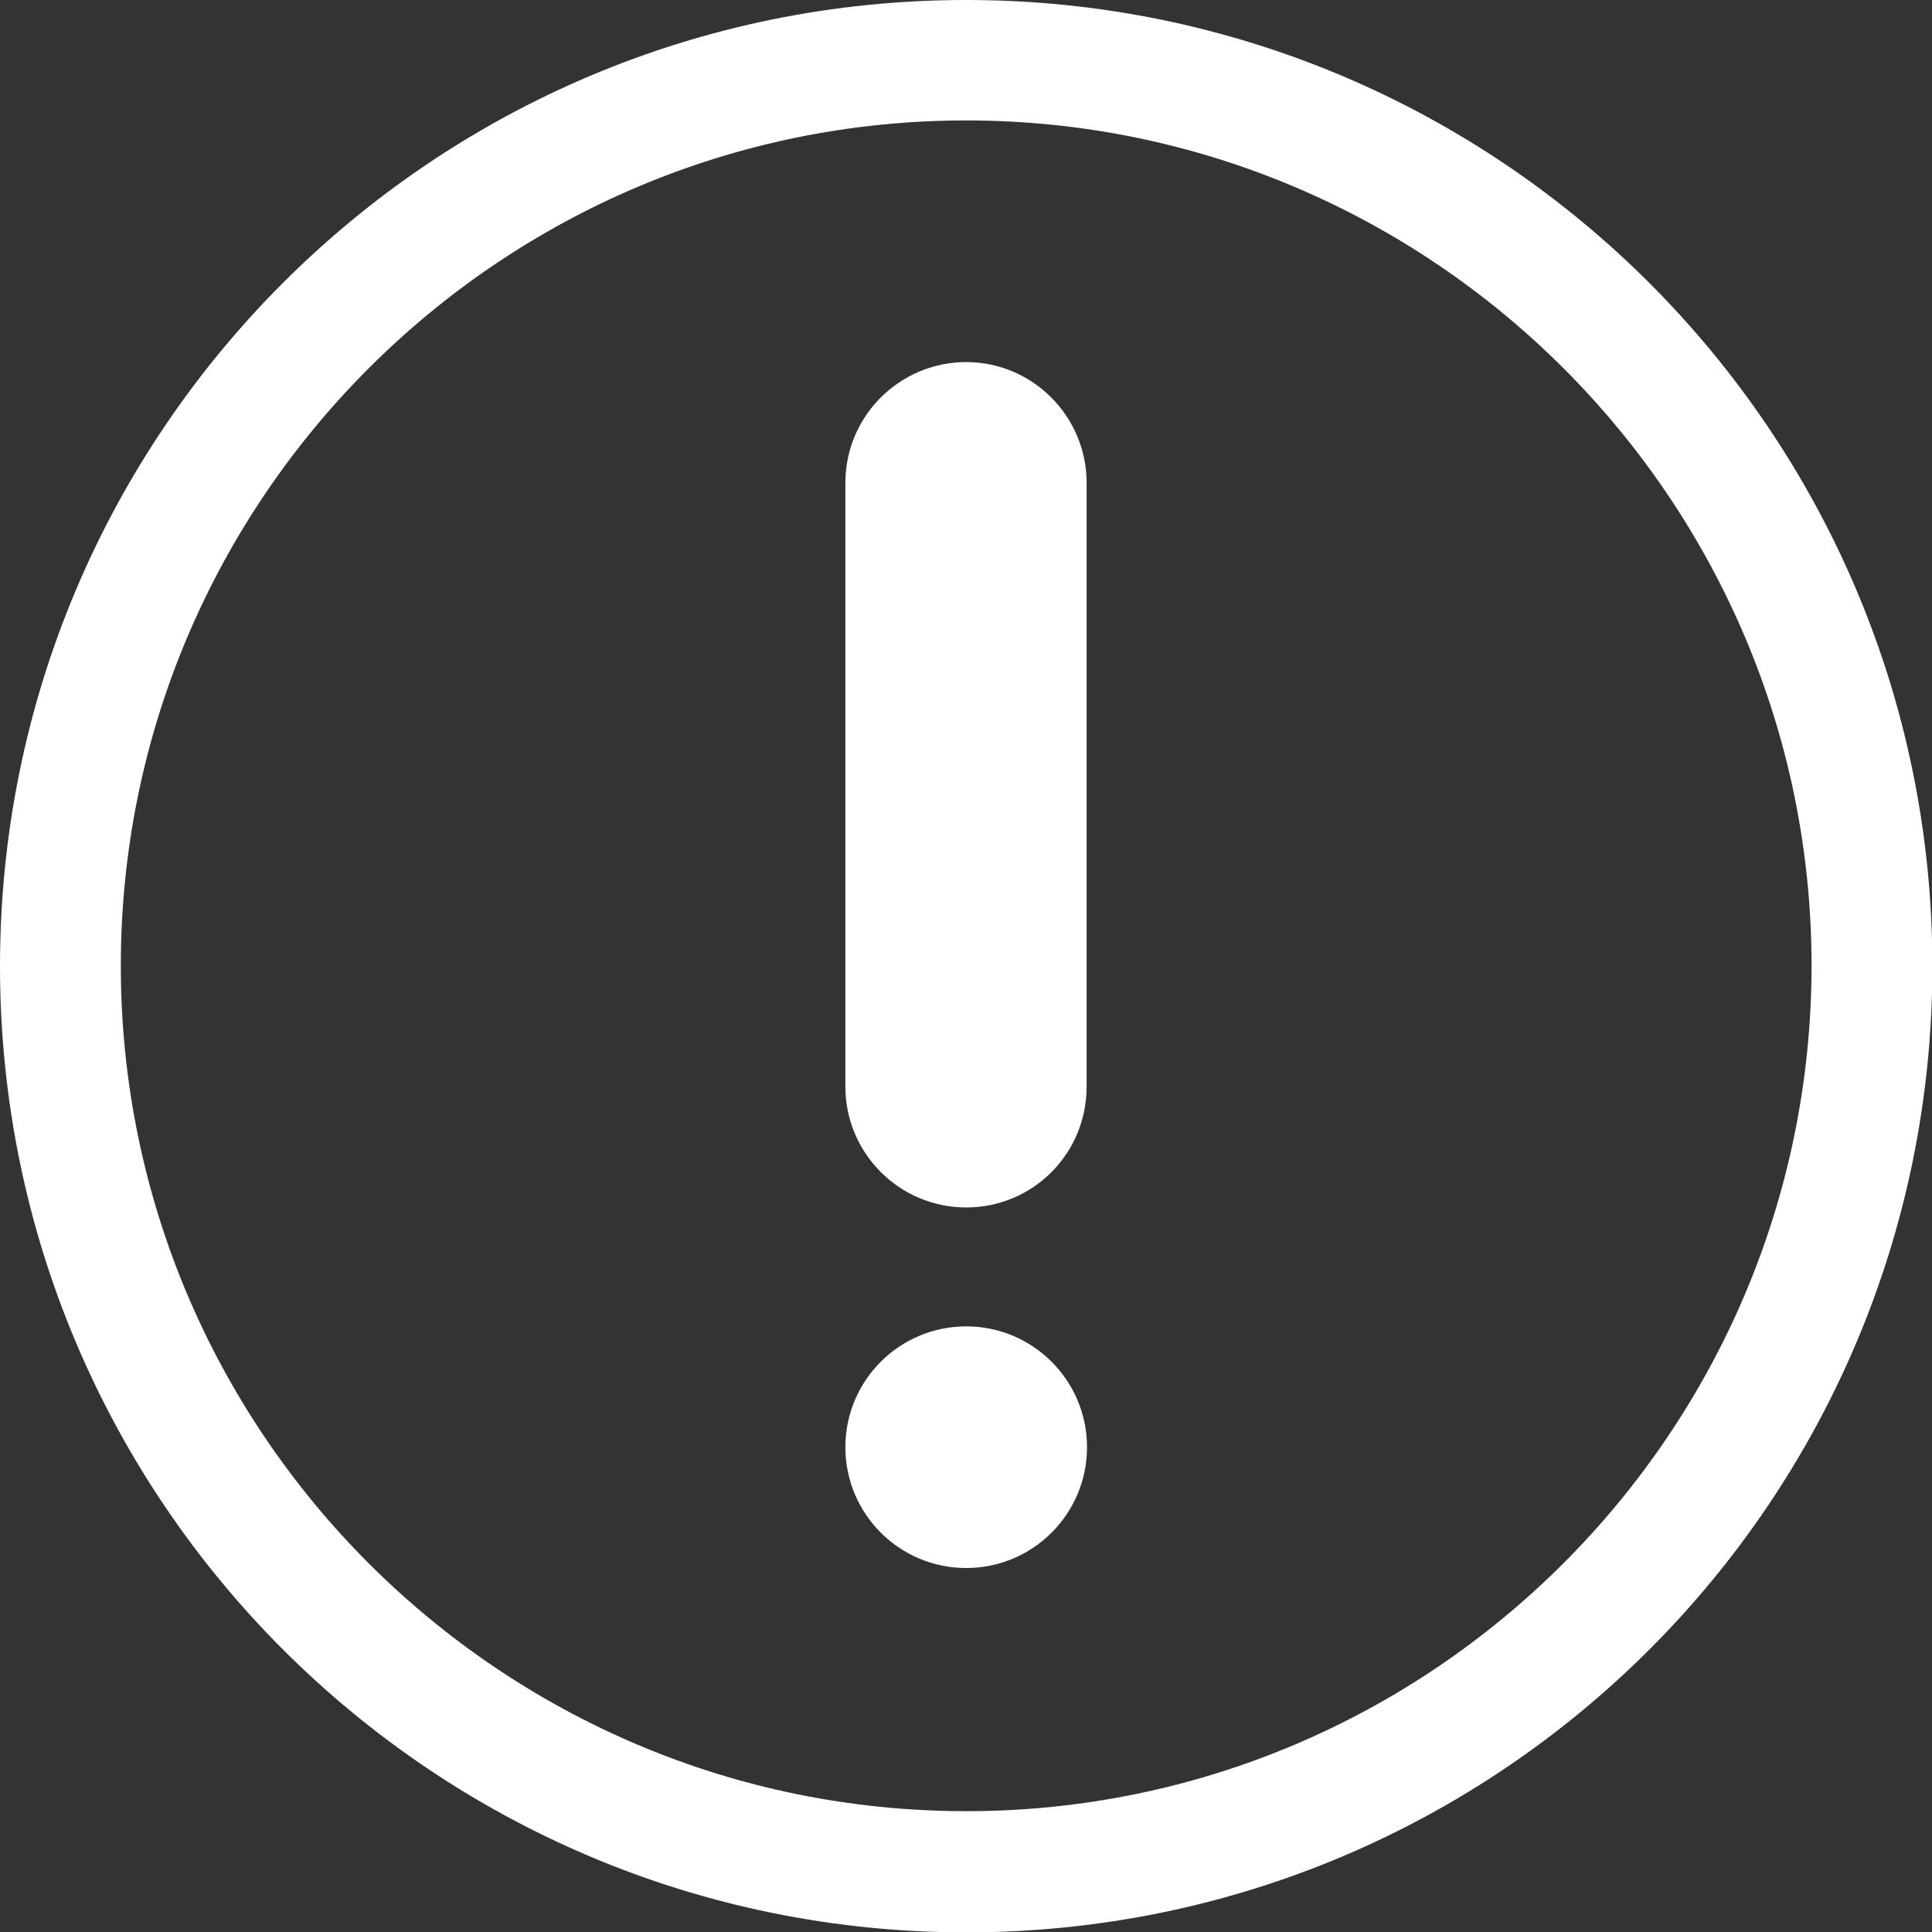 <?xml version="1.0" encoding="utf-8"?>
<!-- Generator: Adobe Illustrator 22.0.1, SVG Export Plug-In . SVG Version: 6.00 Build 0)  -->
<svg version="1.1" id="Capa_1" xmlns="http://www.w3.org/2000/svg" xmlns:xlink="http://www.w3.org/1999/xlink" x="0px" y="0px"
	 viewBox="0 0 508.5 508.5" style="enable-background:new 0 0 508.5 508.5;" xml:space="preserve">
<rect x="0" y="0" width="508.5" height="508.5" fill="#333333" stroke="none"/>
<style type="text/css">
	.st0{fill:#FFFFFF;}
</style>
<g>
	<g>
		<g>
			<g>
				<path class="st0" d="M254.3,0C113.8,0,0,113.8,0,254.3s113.8,254.3,254.3,254.3s254.3-113.8,254.3-254.3S394.7,0,254.3,0z
					 M254.3,476.7c-122.7,0-222.5-99.8-222.5-222.5S131.6,31.7,254.3,31.7c122.6,0,222.5,99.8,222.5,222.5
					C476.7,376.9,376.9,476.7,254.3,476.7z"/>
				<path class="st0" d="M254.3,95.3c-17.5,0-31.8,14.2-31.8,31.8V286c0,17.5,14.2,31.8,31.8,31.8S286,303.6,286,286V127.1
					C286,109.6,271.8,95.3,254.3,95.3z"/>
				<circle class="st0" cx="254.3" cy="380.9" r="31.8"/>
			</g>
		</g>
	</g>
</g>
</svg>
